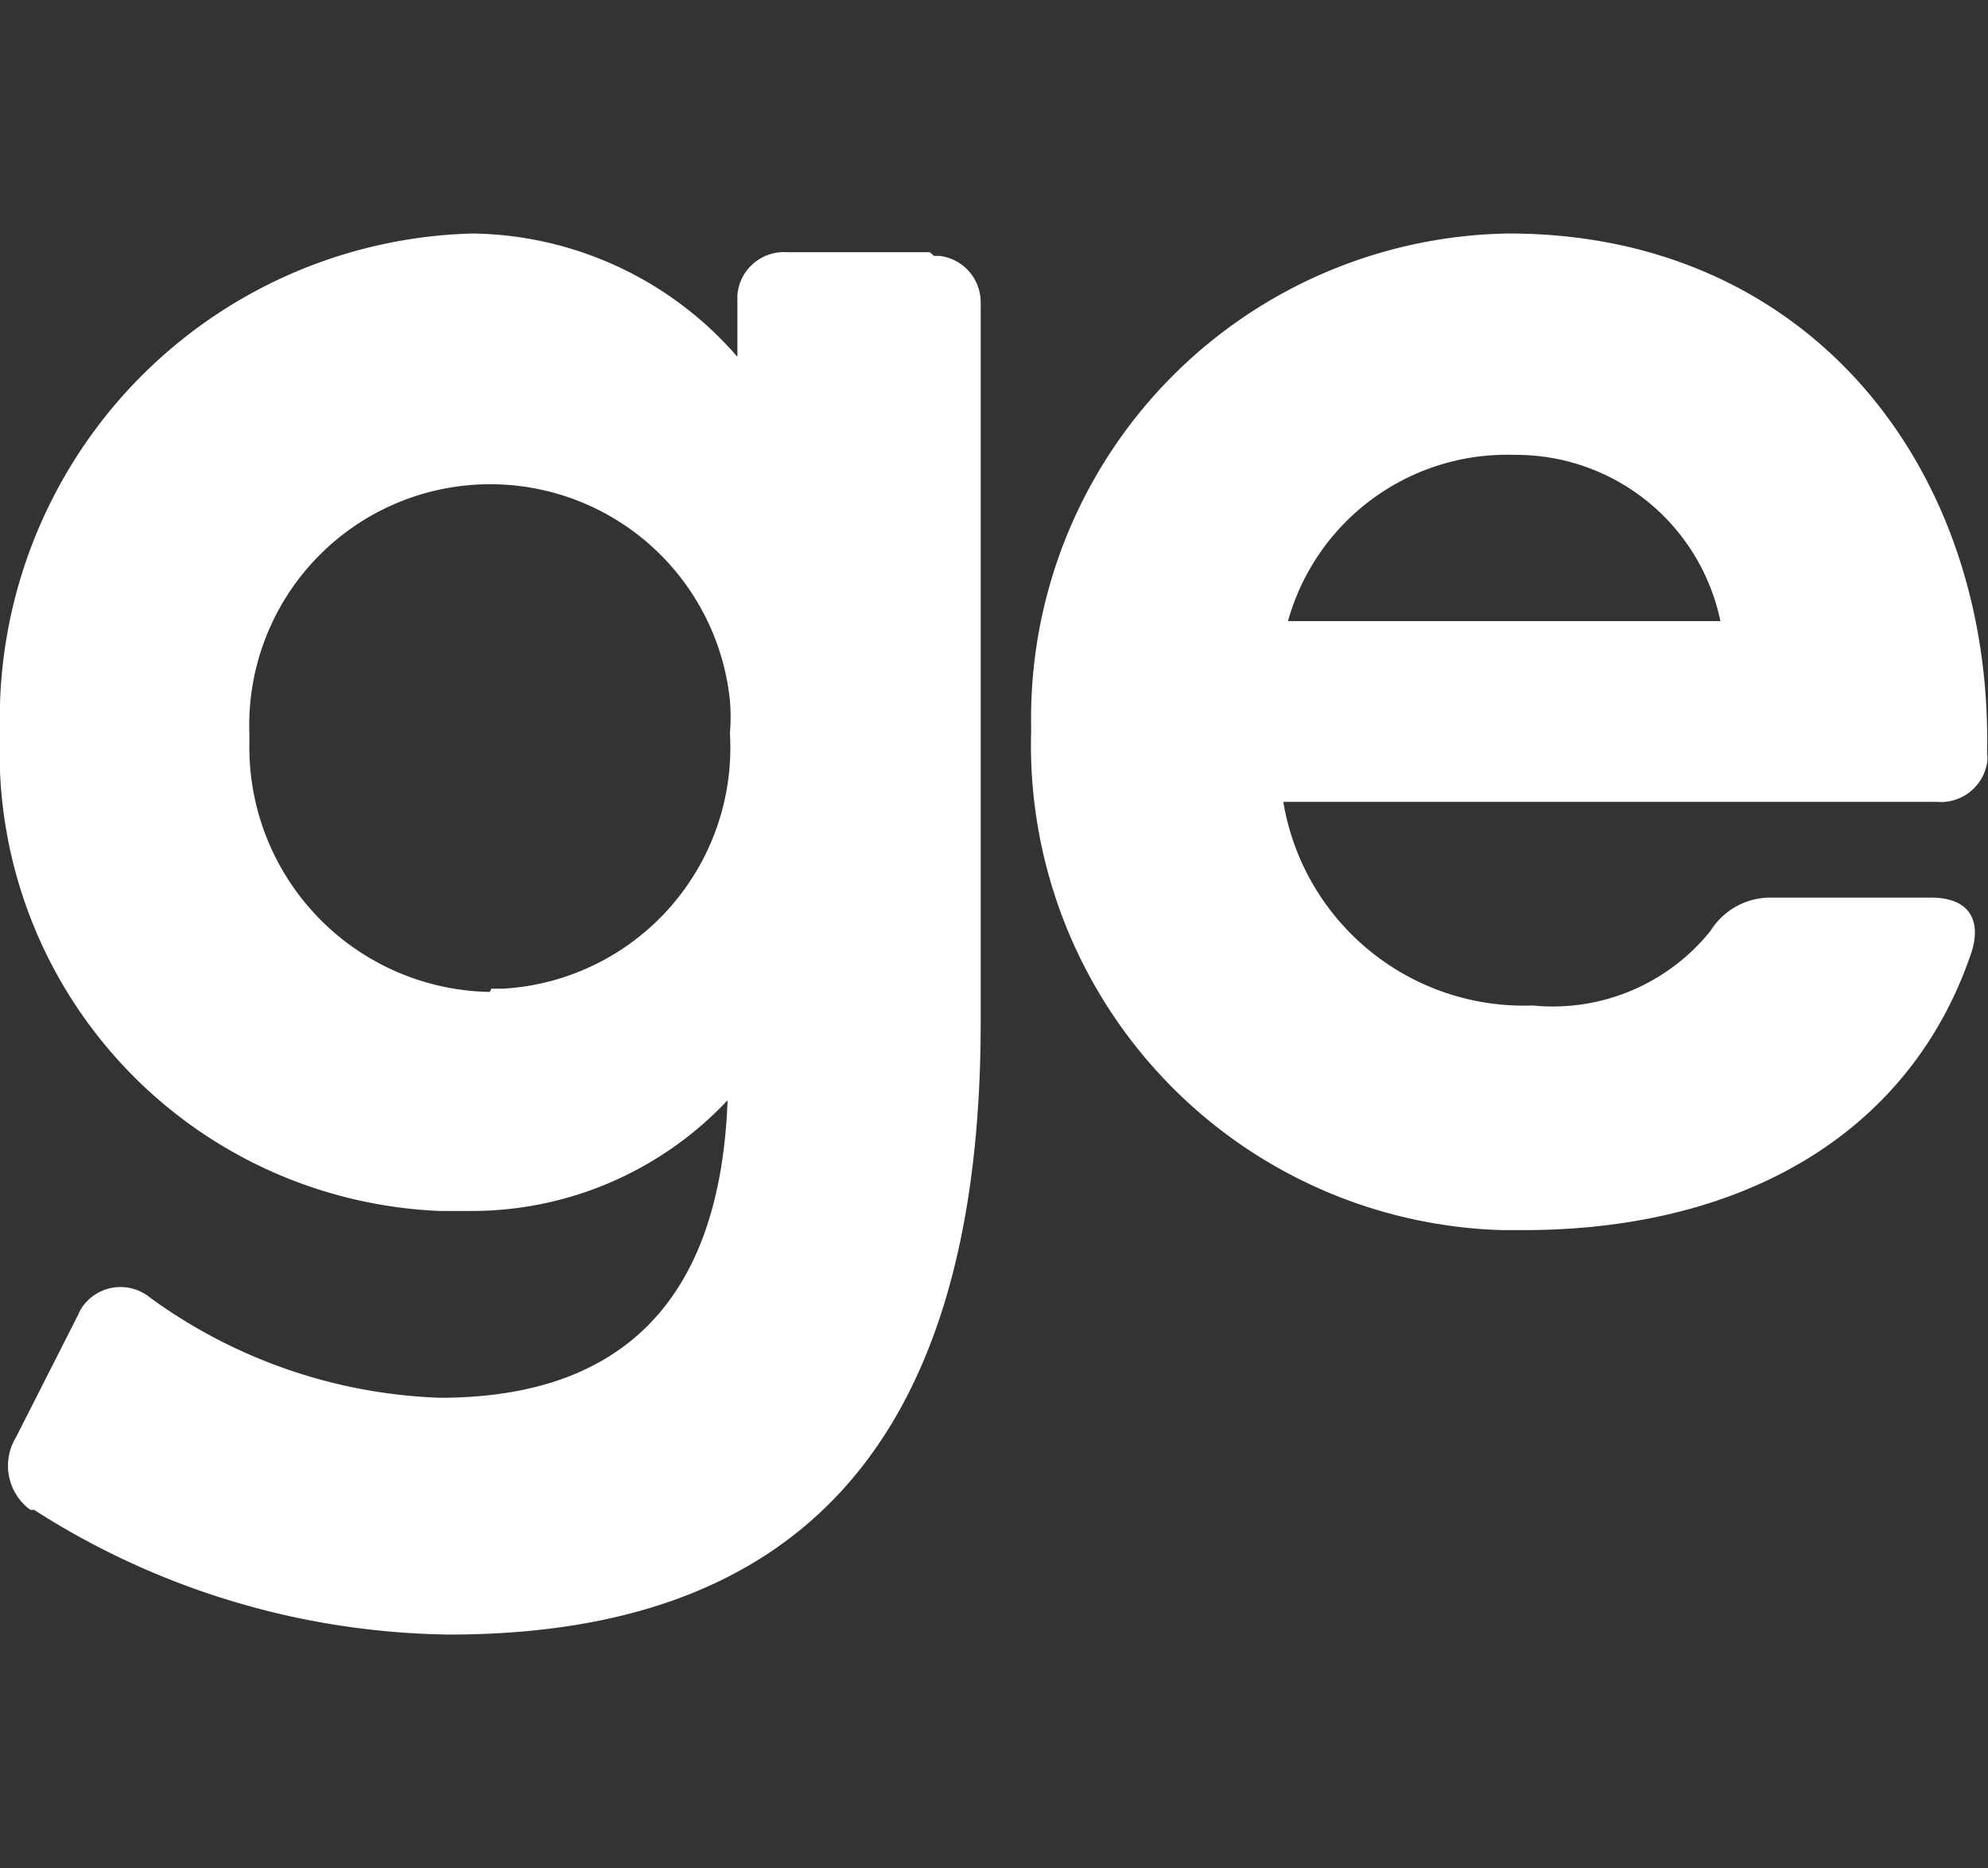 <svg id="Camada_1" data-name="Camada 1" xmlns="http://www.w3.org/2000/svg" viewBox="0 0 42.57 40"><rect x="0" y="0" width="42.57" height="40" fill="#333333" stroke="none"/><defs><style>.cls-1{fill:#fff;fill-rule:evenodd;}</style></defs><g id="logo-ge-alternative-2"><path id="Fill-1" class="cls-1" d="M27.58,13.3a4.87,4.87,0,0,1,4.85-3.56,4.47,4.47,0,0,1,4.41,3.56ZM32.32,5A10.38,10.38,0,0,0,22.08,15.52v.15A10.39,10.39,0,0,0,32.17,26.34h.45c4.74,0,8.29-2.1,9.59-5.93.22-.66,0-1.19-.86-1.19H37.94a1.51,1.51,0,0,0-1.31.71,4.33,4.33,0,0,1-3.81,1.6,5.22,5.22,0,0,1-5.34-4.36h14a1,1,0,0,0,1.07-.84v0a.6.6,0,0,0,0-.19h0C42.68,10.05,38.76,5,32.31,5Z"/><path id="Fill-4" class="cls-1" d="M10.49,21.24a5.24,5.24,0,0,1-5.15-5.31V15.7A5.16,5.16,0,0,1,15.63,15a4.09,4.09,0,0,1,0,.7,5.17,5.17,0,0,1-4.85,5.47h-.26M19.91,5.4H16.85a1,1,0,0,0-1.06.92V7.64A7.63,7.63,0,0,0,10.13,5,10.39,10.39,0,0,0,0,15.7,9.83,9.83,0,0,0,9.42,25.93h.63a7.52,7.52,0,0,0,5.53-2.37c-.16,4.36-2.33,6.37-6.16,6.37a11.2,11.2,0,0,1-6.2-2.14,1,1,0,0,0-1.4.12h0a.79.79,0,0,0-.14.23L.34,30.78a1.17,1.17,0,0,0,.31,1.55H.73A16.83,16.83,0,0,0,9.62,35C17,35,21,31,21,21.89V6.48a1,1,0,0,0-.88-1H20"/></g></svg>